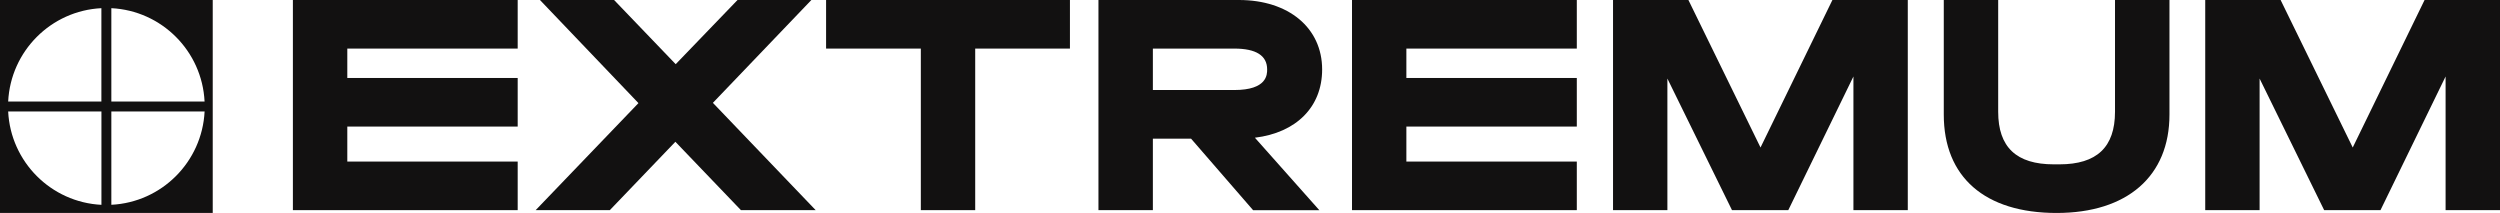 <svg width="270" height="23" viewBox="0 0 270 23" fill="none" xmlns="http://www.w3.org/2000/svg">
<path d="M37.509 17.449V13.669H55.91V8.422H37.509V5.247H55.91V0H31.632V22.695H55.91V17.449H37.509Z" fill="#121111"/>
<path d="M76.992 11.107L87.629 0H79.653L72.975 6.932L66.321 0H58.315L68.953 11.136L57.852 22.695H65.862L72.941 15.311L80.02 22.695H88.093L76.992 11.107Z" fill="#121111"/>
<path d="M89.218 0V5.247H99.45V22.695H105.322V5.247H115.553V0H89.218Z" fill="#121111"/>
<path d="M151.888 17.449V13.669H170.295V8.422H151.888V5.247H170.295V0H146.017V22.695H170.295V17.449H151.888Z" fill="#121111"/>
<path d="M197.9 0L190.136 15.93L182.348 0H174.207V22.695H180.078V8.484L187.055 22.695H193.135L200.17 8.26V22.695H206.041V0H197.9Z" fill="#121111"/>
<path d="M228.421 0V12.074C228.421 15.892 226.456 17.749 222.419 17.749H221.806C217.765 17.749 215.804 15.892 215.804 12.074V0H209.928V12.378C209.928 19.129 214.37 23 222.115 23C229.744 23 234.302 19.029 234.302 12.378V0H228.421Z" fill="#121111"/>
<path d="M261.854 0L254.095 15.93L246.306 0H238.165V22.695H244.037V8.484L251.009 22.695H257.093L264.124 8.26V22.695H270V0H261.854Z" fill="#121111"/>
<path d="M142.791 7.503C142.791 3.018 139.179 0 133.8 0H118.633V22.695H124.51V14.973H128.633L135.335 22.7H142.487L135.529 14.873C139.99 14.33 142.791 11.559 142.791 7.503ZM124.51 5.247H133.307C135.659 5.247 136.852 6.004 136.852 7.498C136.852 8.046 136.852 9.722 133.307 9.722H124.51V5.247Z" fill="#121111"/>
<g clip-path="url(#clip0)">
<path d="M0 0V23H22.975V0H0ZM22.094 10.962H12.025V0.883C17.464 1.153 21.824 5.517 22.094 10.962ZM10.95 0.883V10.967H0.882C1.151 5.517 5.511 1.153 10.95 0.883ZM0.882 12.038H10.955V22.122C5.511 21.847 1.151 17.483 0.882 12.038ZM12.025 22.117V12.038H22.098C21.824 17.483 17.464 21.847 12.025 22.117Z" fill="#121111"/>
</g>
<defs>
<clipPath id="clip0">
<rect width="22.975" height="23" fill="white"/>
</clipPath>
</defs>
</svg>
